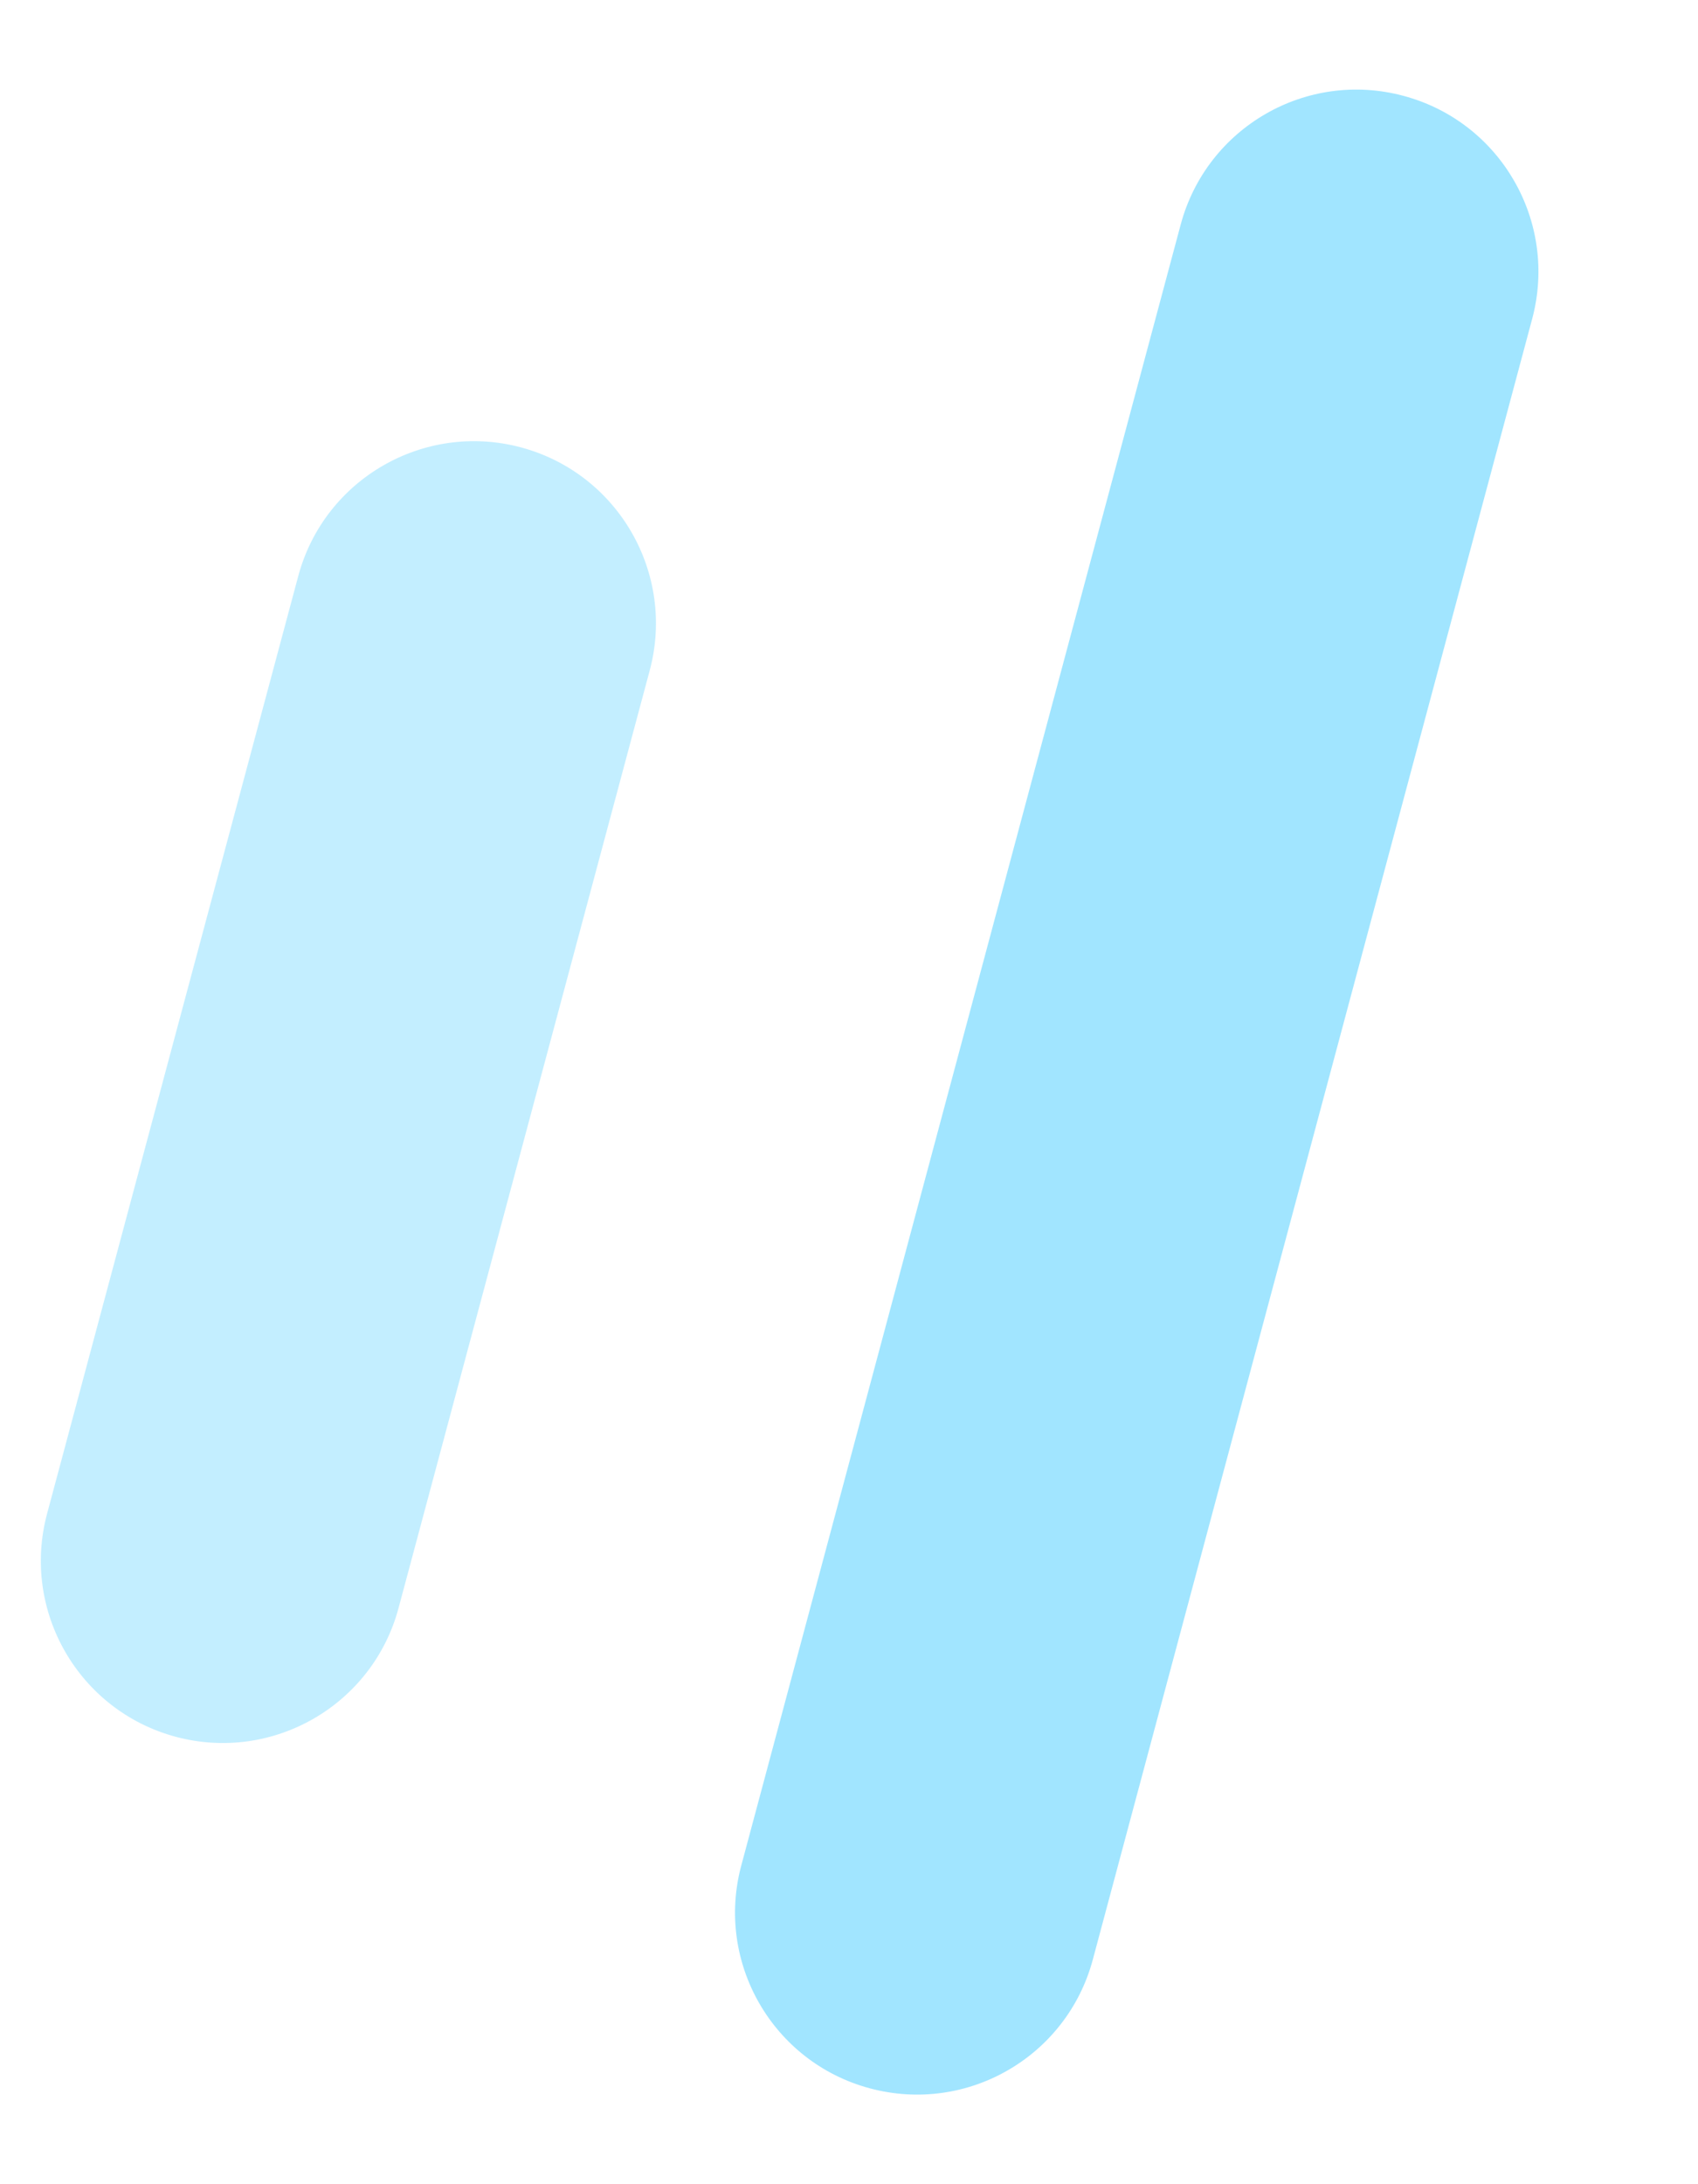 <?xml version="1.0" encoding="UTF-8"?>
<svg width="14px" height="18px" viewBox="0 0 14 18" version="1.1" xmlns="http://www.w3.org/2000/svg" xmlns:xlink="http://www.w3.org/1999/xlink">
    <title>左备份 2</title>
    <g id="垃圾分类管理" stroke="none" stroke-width="1" fill="none" fill-rule="evenodd">
        <g id="查看考勤统计备份" transform="translate(-518, -324)">
            <g id="弹框" transform="translate(282, 69)">
                <g id="组备份-2" transform="translate(40, 204)">
                    <g id="编组-3" transform="translate(196, 51)">
                        <path d="M11.572,0.79 C12.373,1.004 12.847,1.827 12.633,2.627 L9.01,16.15 C8.795,16.95 7.973,17.425 7.172,17.21 C6.372,16.996 5.897,16.173 6.112,15.373 L9.735,1.85 C9.95,1.05 10.772,0.575 11.572,0.79 Z" id="矩形" fill="#89DEFF" opacity="0.8"></path>
                        <path d="M4.296,3.687 C5.096,3.902 5.571,4.724 5.357,5.525 L3.286,13.252 C3.072,14.052 2.249,14.527 1.449,14.313 C0.649,14.098 0.174,13.276 0.388,12.475 L2.459,4.748 C2.673,3.948 3.496,3.473 4.296,3.687 Z" id="矩形备份" fill="#89DFFF" opacity="0.5"></path>
                    </g>
                </g>
            </g>
        </g>
    </g>
</svg>